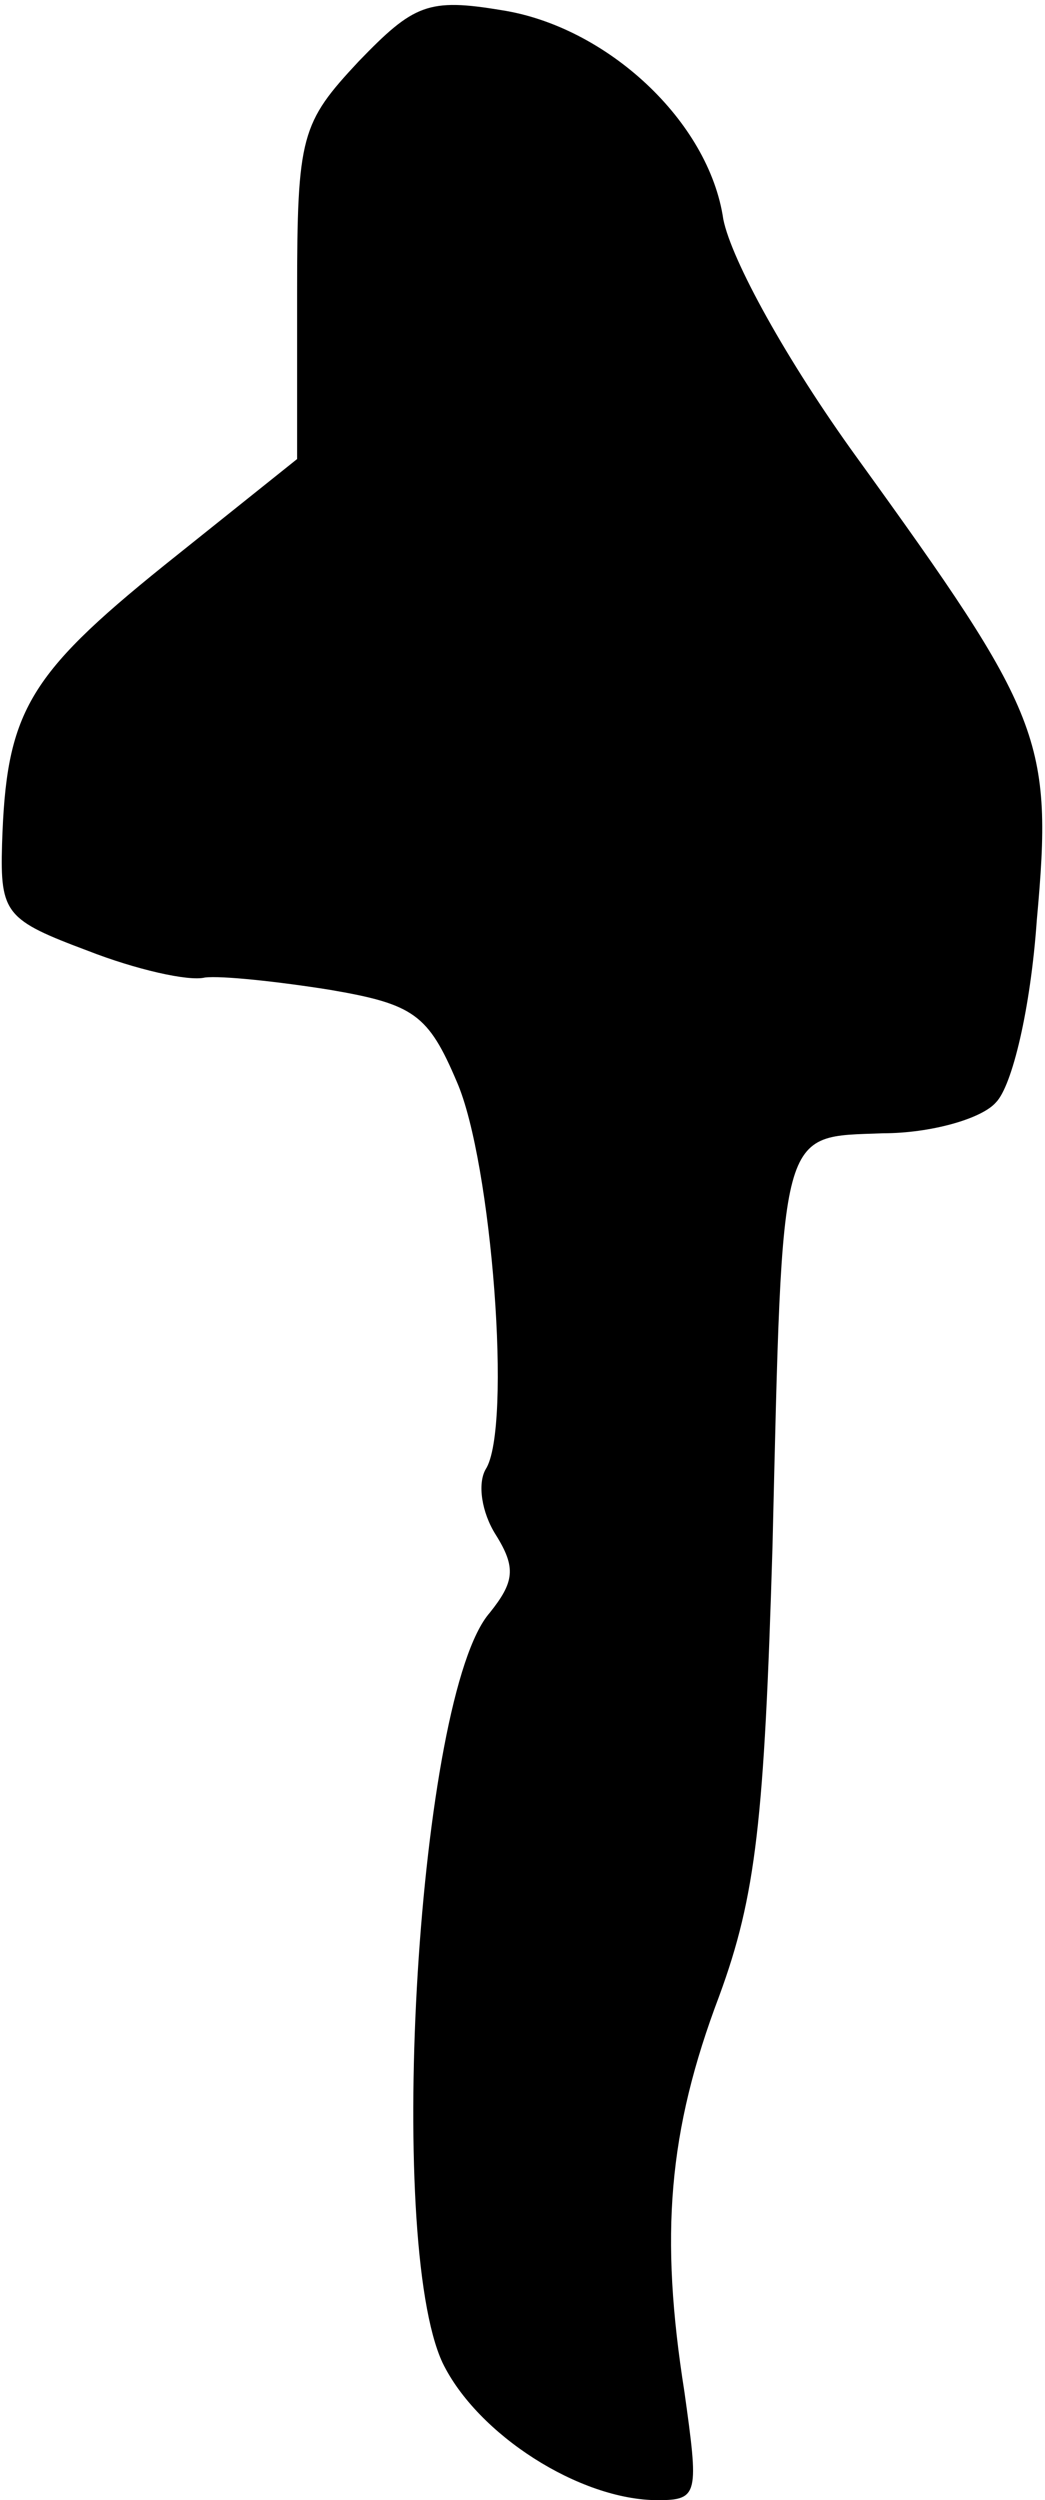 <?xml version="1.0" standalone="no"?>
<!DOCTYPE svg PUBLIC "-//W3C//DTD SVG 20010904//EN"
 "http://www.w3.org/TR/2001/REC-SVG-20010904/DTD/svg10.dtd">
<svg version="1.0" xmlns="http://www.w3.org/2000/svg"
 width="51pt" height="122pt" viewBox="0 0 51 122"
 preserveAspectRatio="xMidYMid meet">
<g transform="translate(0,122) scale(0.1,-0.1)"
fill="#000000" stroke="none">
<path fill="#000000" stroke="none" d="M175 1190 c-28 -30 -30 -36 -30 -113
l0 -81 -65 -52 c-67 -54 -77 -72 -79 -136 -1 -34 2 -37 42 -52 23 -9 49 -15
57 -13 8 1 36 -2 61 -6 41 -7 48 -12 62 -45 17 -39 27 -169 14 -189 -4 -7 -2
-21 5 -32 10 -16 9 -23 -3 -38 -35 -40 -51 -306 -23 -366 17 -35 67 -67 105
-67 20 0 20 3 13 53 -12 76 -8 127 17 193 18 49 22 86 26 219 5 208 3 200 54
202 23 0 48 7 55 15 8 8 17 46 20 89 8 88 3 100 -88 226 -34 47 -61 96 -65
116 -7 48 -57 94 -108 102 -36 6 -43 3 -70 -25z"/>
</g>
</svg>
